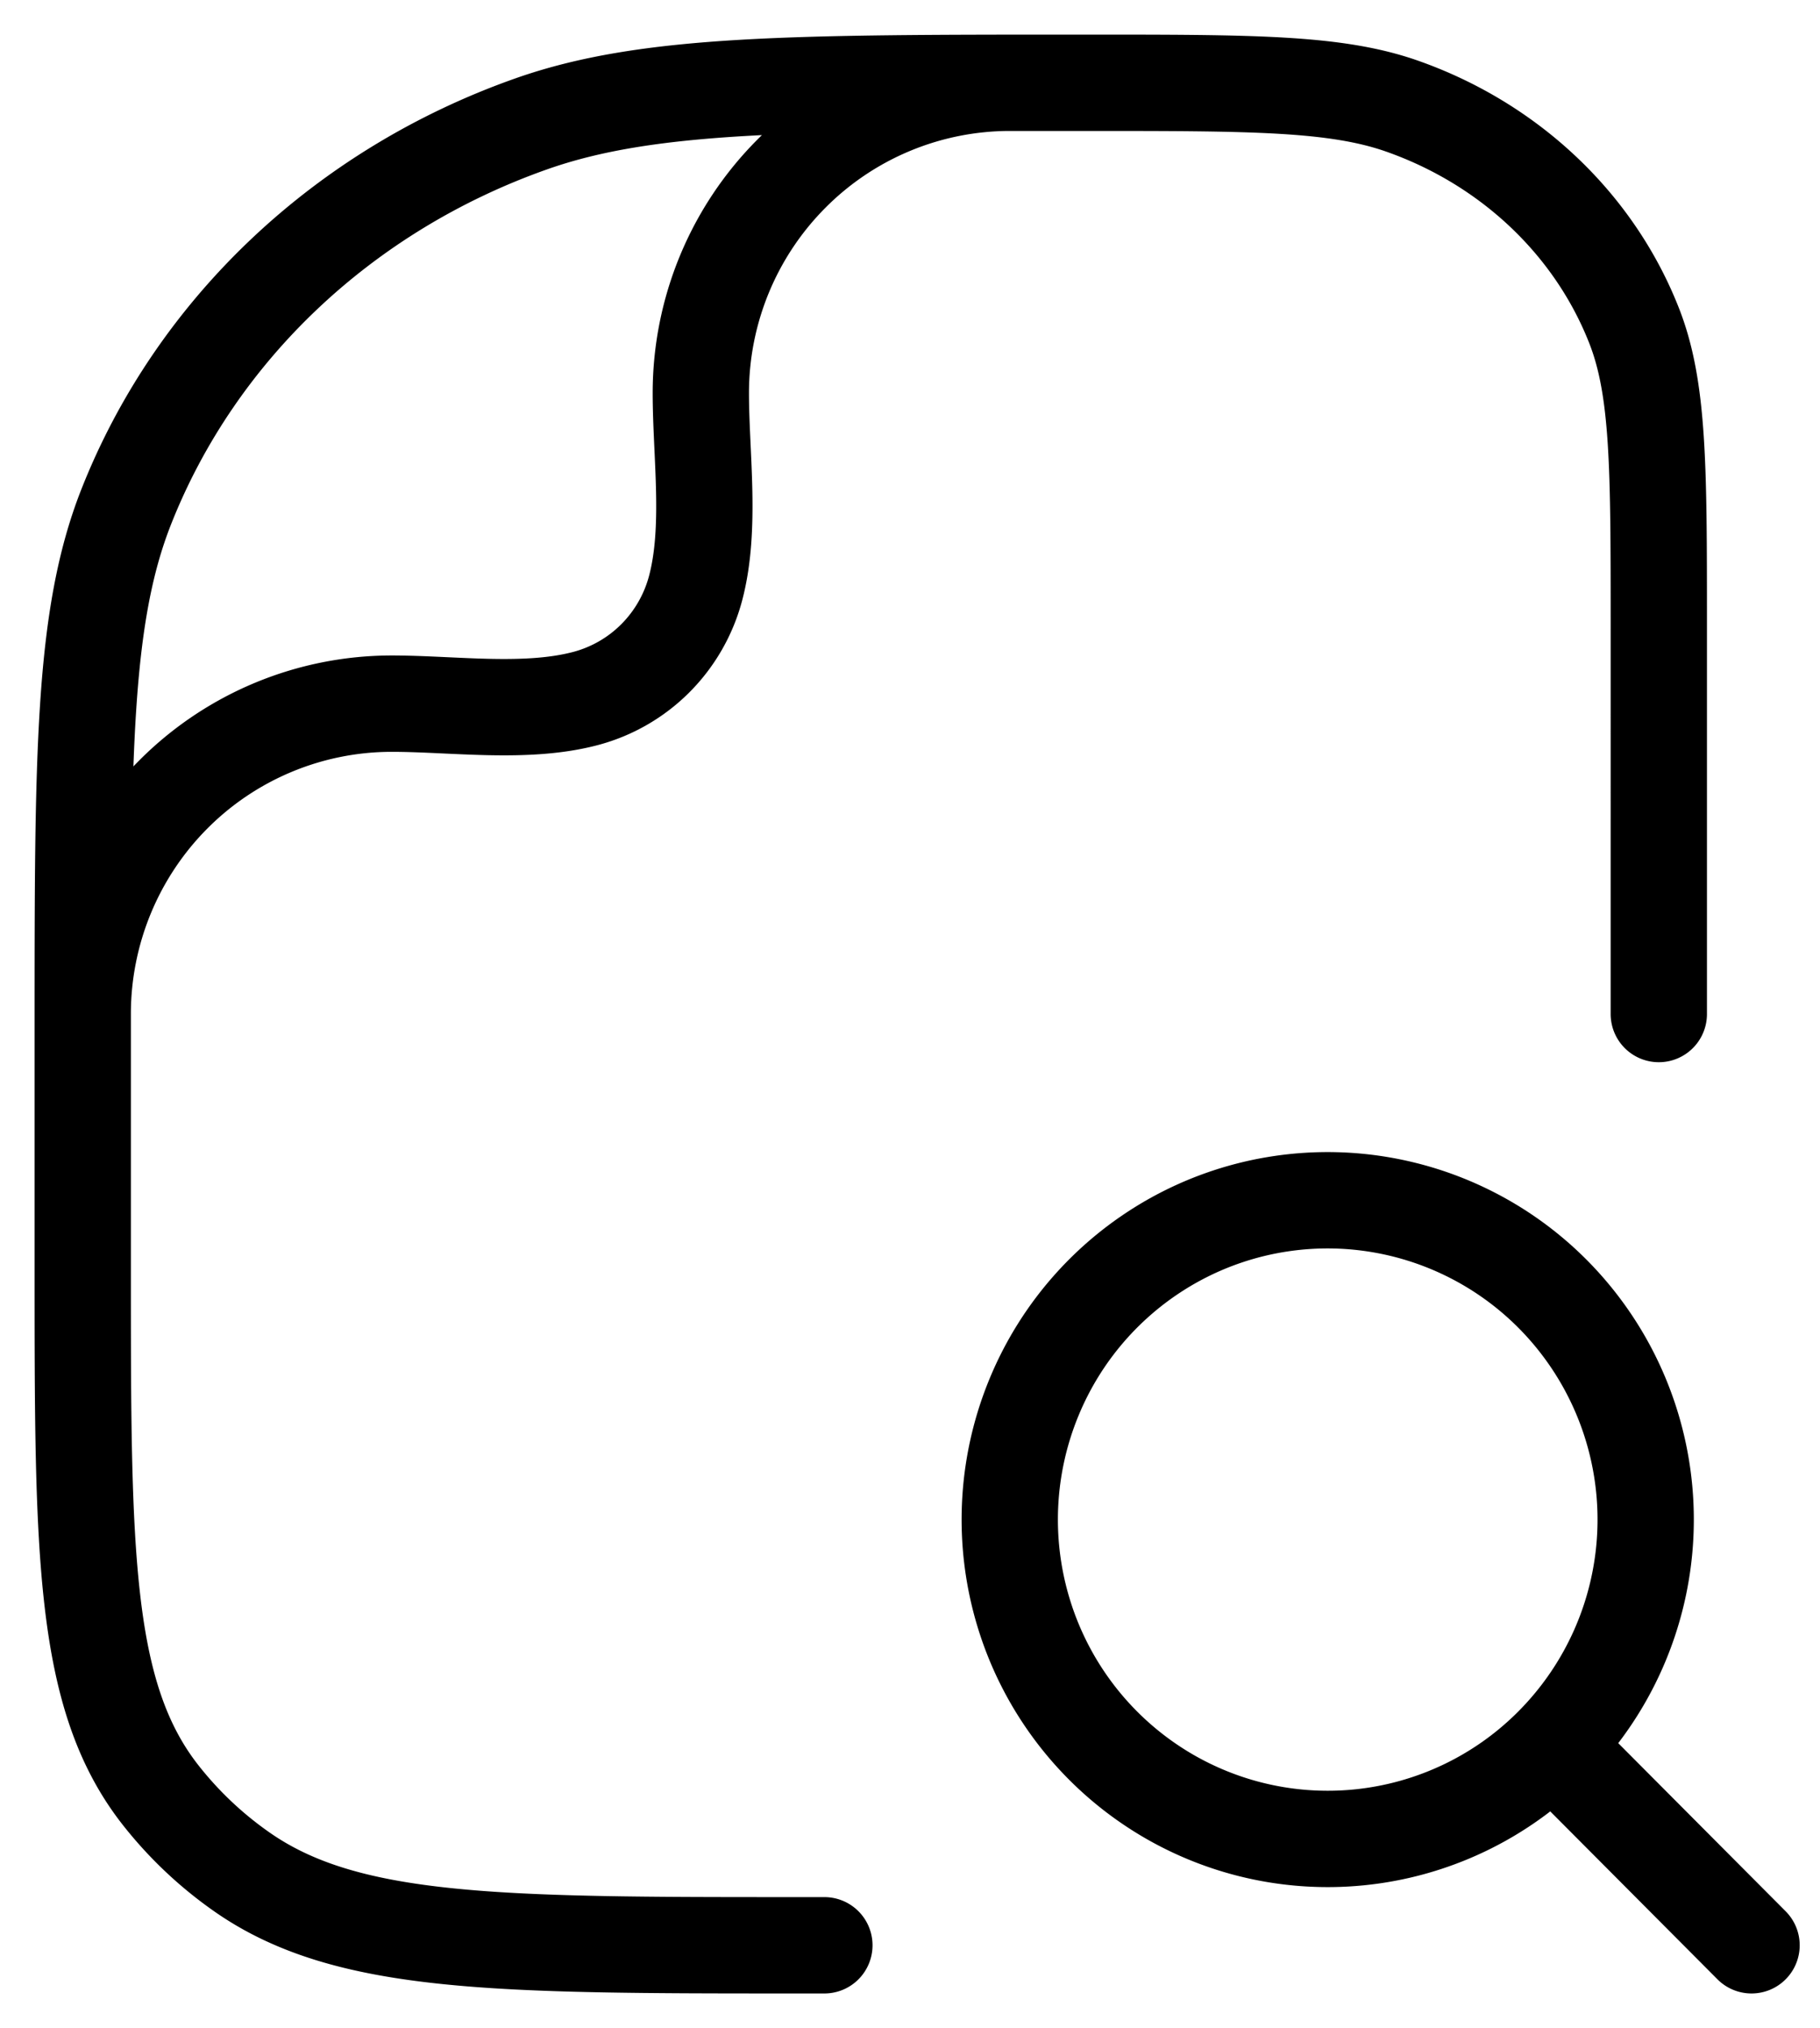 <svg width="44" height="49" fill="none" xmlns="http://www.w3.org/2000/svg"><path d="M42.345 47l-4.812-4.83m0 0a7.732 7.732 0 00.506-10.35 7.681 7.681 0 00-4.442-2.672 7.66 7.66 0 00-5.123.762 7.706 7.706 0 00-3.477 3.852 7.743 7.743 0 00-.254 5.193 7.713 7.713 0 003.085 4.175 7.663 7.663 0 009.705-.96zM19.93 47h-.612c-7.307 0-10.965 0-13.502-1.795A9.202 9.202 0 013.9 43.393C2 40.995 2 37.543 2 30.636V24.91c0-6.667 0-10.002 1.051-12.664 1.69-4.281 5.263-7.656 9.795-9.254C15.661 2 19.186 2 26.247 2c4.03 0 6.047 0 7.657.567 2.589.913 4.63 2.842 5.596 5.287.603 1.522.603 3.427.603 7.237V24.5M2 24.5c0-1.989.787-3.896 2.188-5.303a7.456 7.456 0 015.283-2.196c1.492 0 3.252.26 4.702-.129a3.74 3.74 0 001.675-.972 3.761 3.761 0 00.967-1.683c.388-1.455.128-3.222.128-4.72 0-1.989.788-3.895 2.19-5.301A7.456 7.456 0 0124.412 2" stroke="#000" stroke-width="2.328" stroke-linecap="round" stroke-linejoin="round"/></svg>